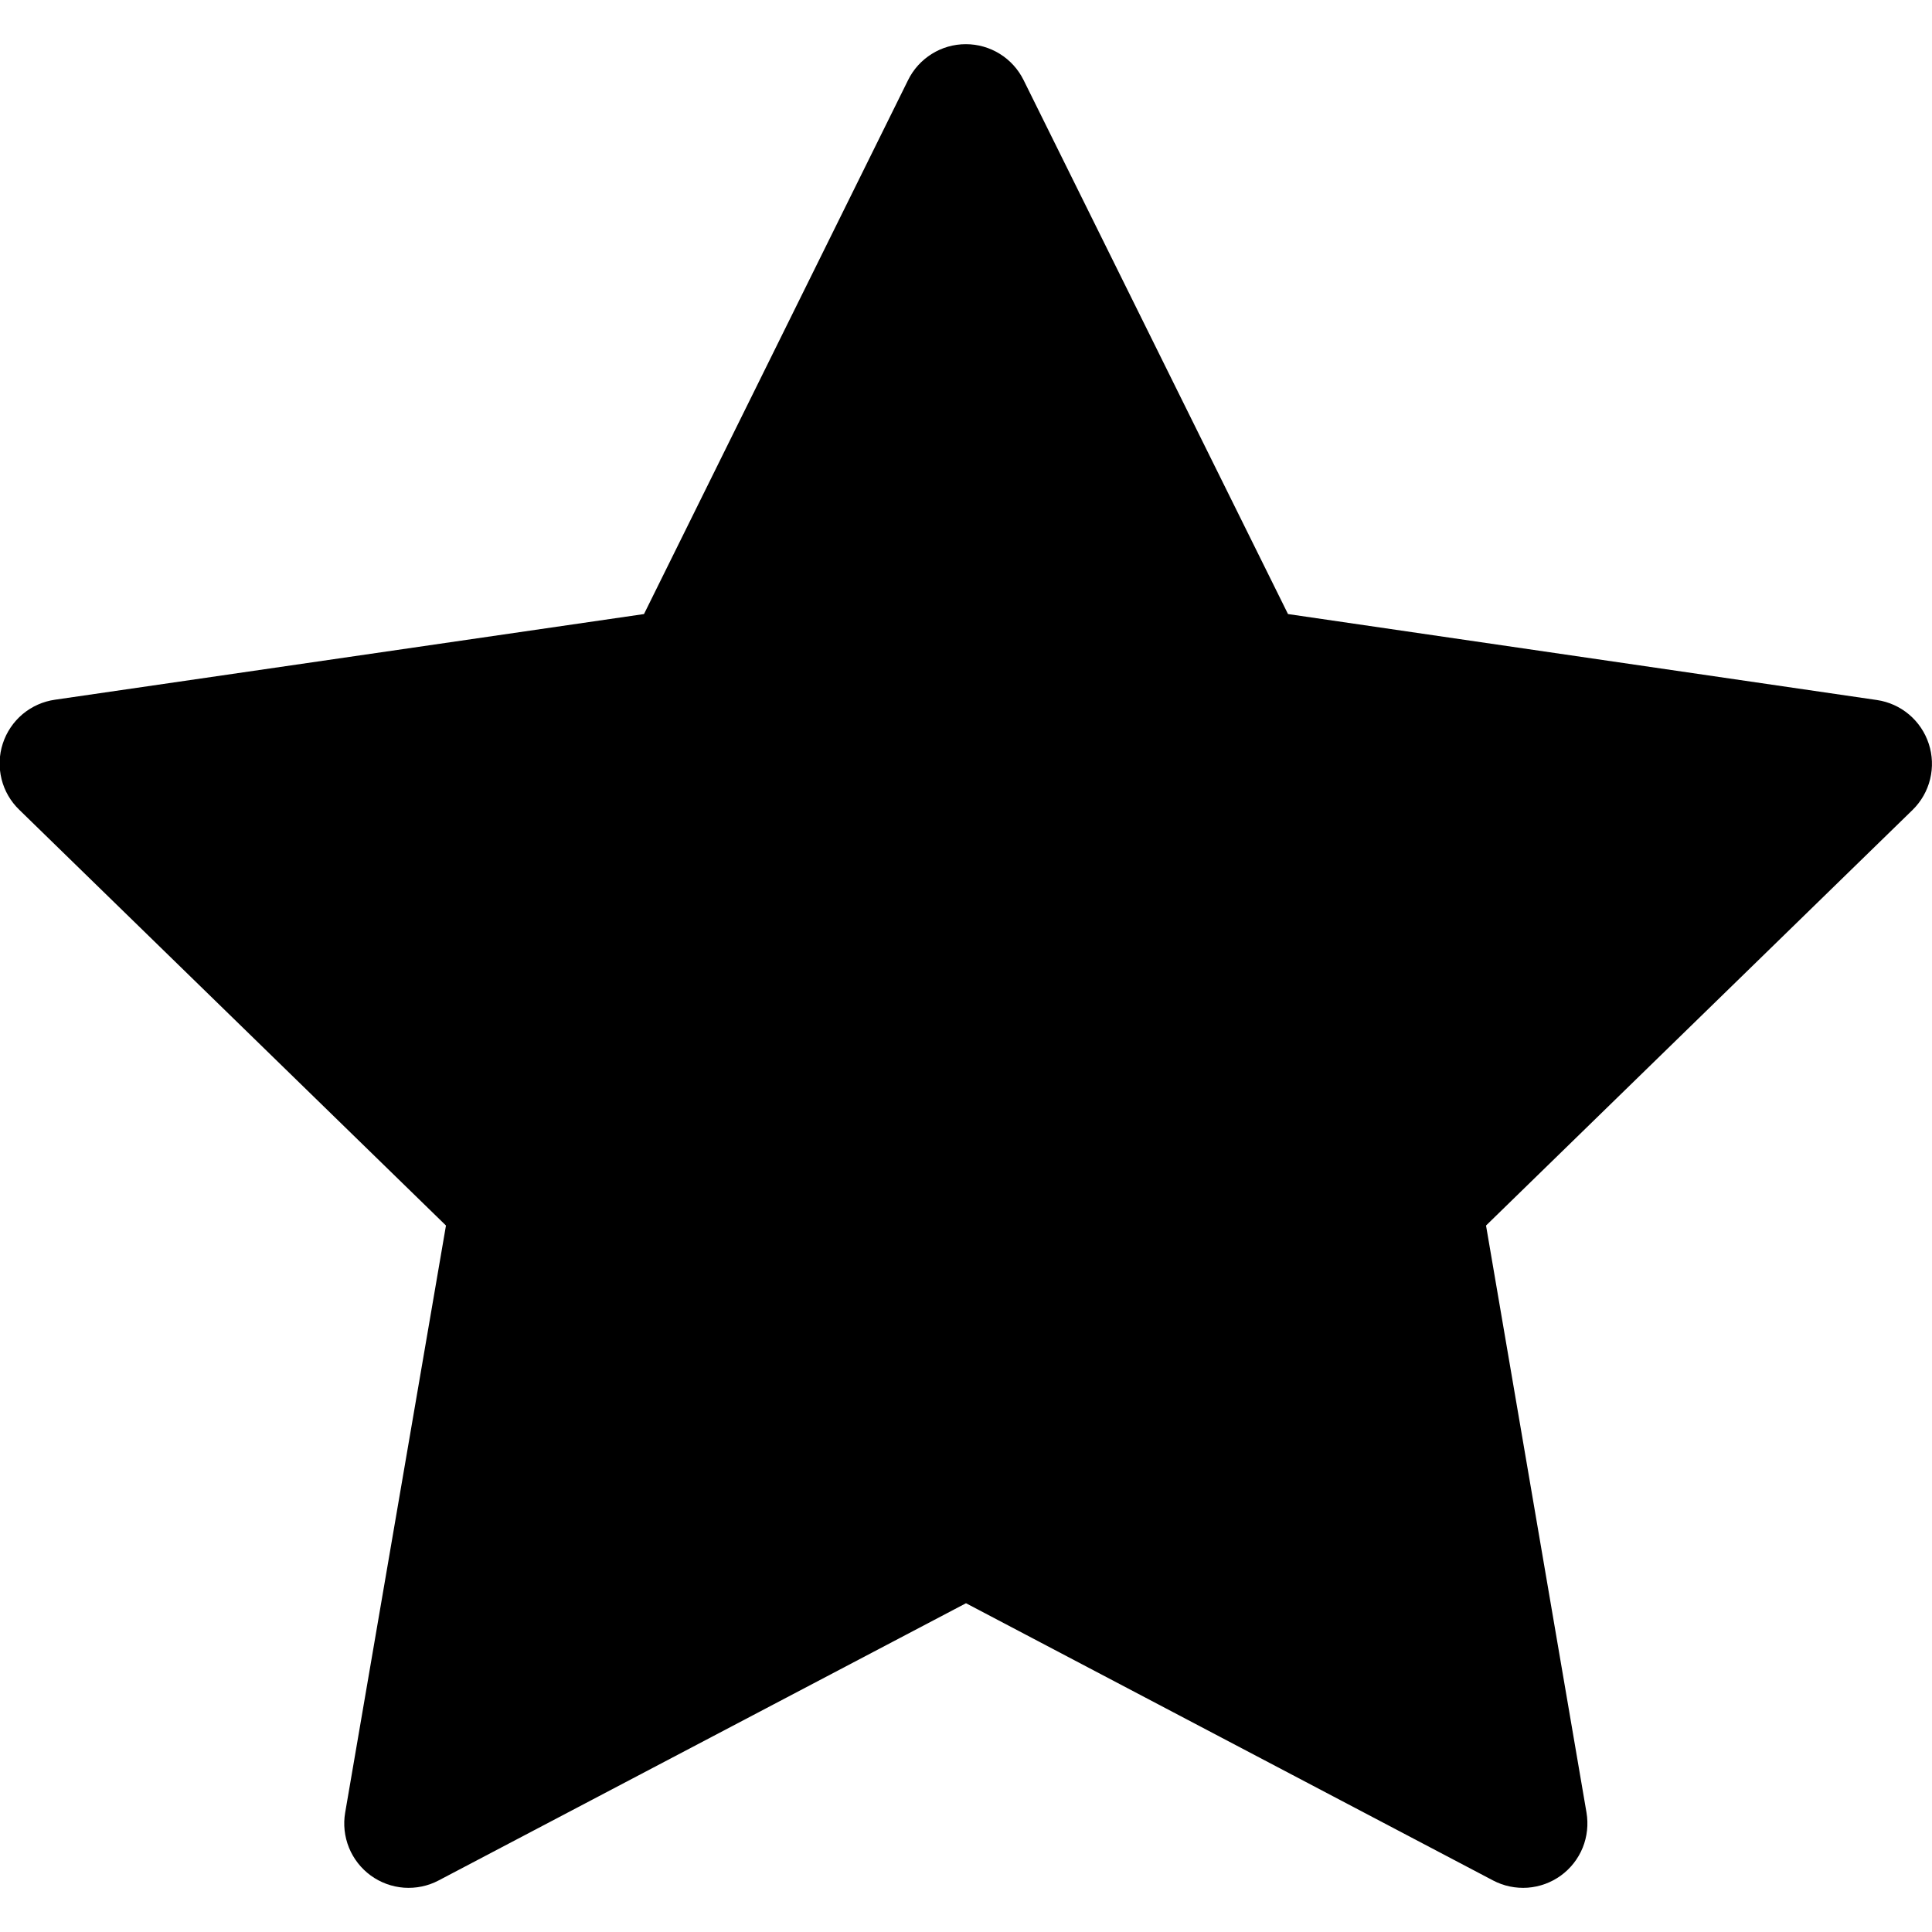 <svg width="30" height="30" viewBox="0 0 30 30" fill="none" xmlns="http://www.w3.org/2000/svg">
<path d="M29.95 11.55C29.892 11.373 29.787 11.216 29.644 11.095C29.502 10.975 29.329 10.897 29.145 10.87L20 9.535L15.895 1.245C15.812 1.077 15.685 0.936 15.526 0.837C15.367 0.738 15.184 0.686 14.997 0.686C14.81 0.686 14.627 0.738 14.469 0.837C14.31 0.936 14.182 1.077 14.1 1.245L10 9.535L0.855 10.865C0.669 10.891 0.495 10.969 0.351 11.089C0.208 11.21 0.101 11.368 0.043 11.547C-0.015 11.725 -0.021 11.916 0.024 12.098C0.069 12.28 0.165 12.445 0.3 12.575L6.925 19.03L5.36 28.145C5.328 28.329 5.349 28.518 5.419 28.691C5.489 28.863 5.606 29.013 5.757 29.123C5.908 29.233 6.086 29.298 6.273 29.312C6.459 29.325 6.645 29.287 6.81 29.2L15 24.895L23.185 29.2C23.35 29.287 23.536 29.325 23.722 29.312C23.908 29.298 24.087 29.233 24.238 29.123C24.389 29.013 24.506 28.863 24.576 28.691C24.646 28.518 24.666 28.329 24.635 28.145L23.075 19.03L29.7 12.575C29.833 12.444 29.927 12.279 29.971 12.098C30.015 11.917 30.008 11.727 29.95 11.55Z" fill="black"/>
</svg>
